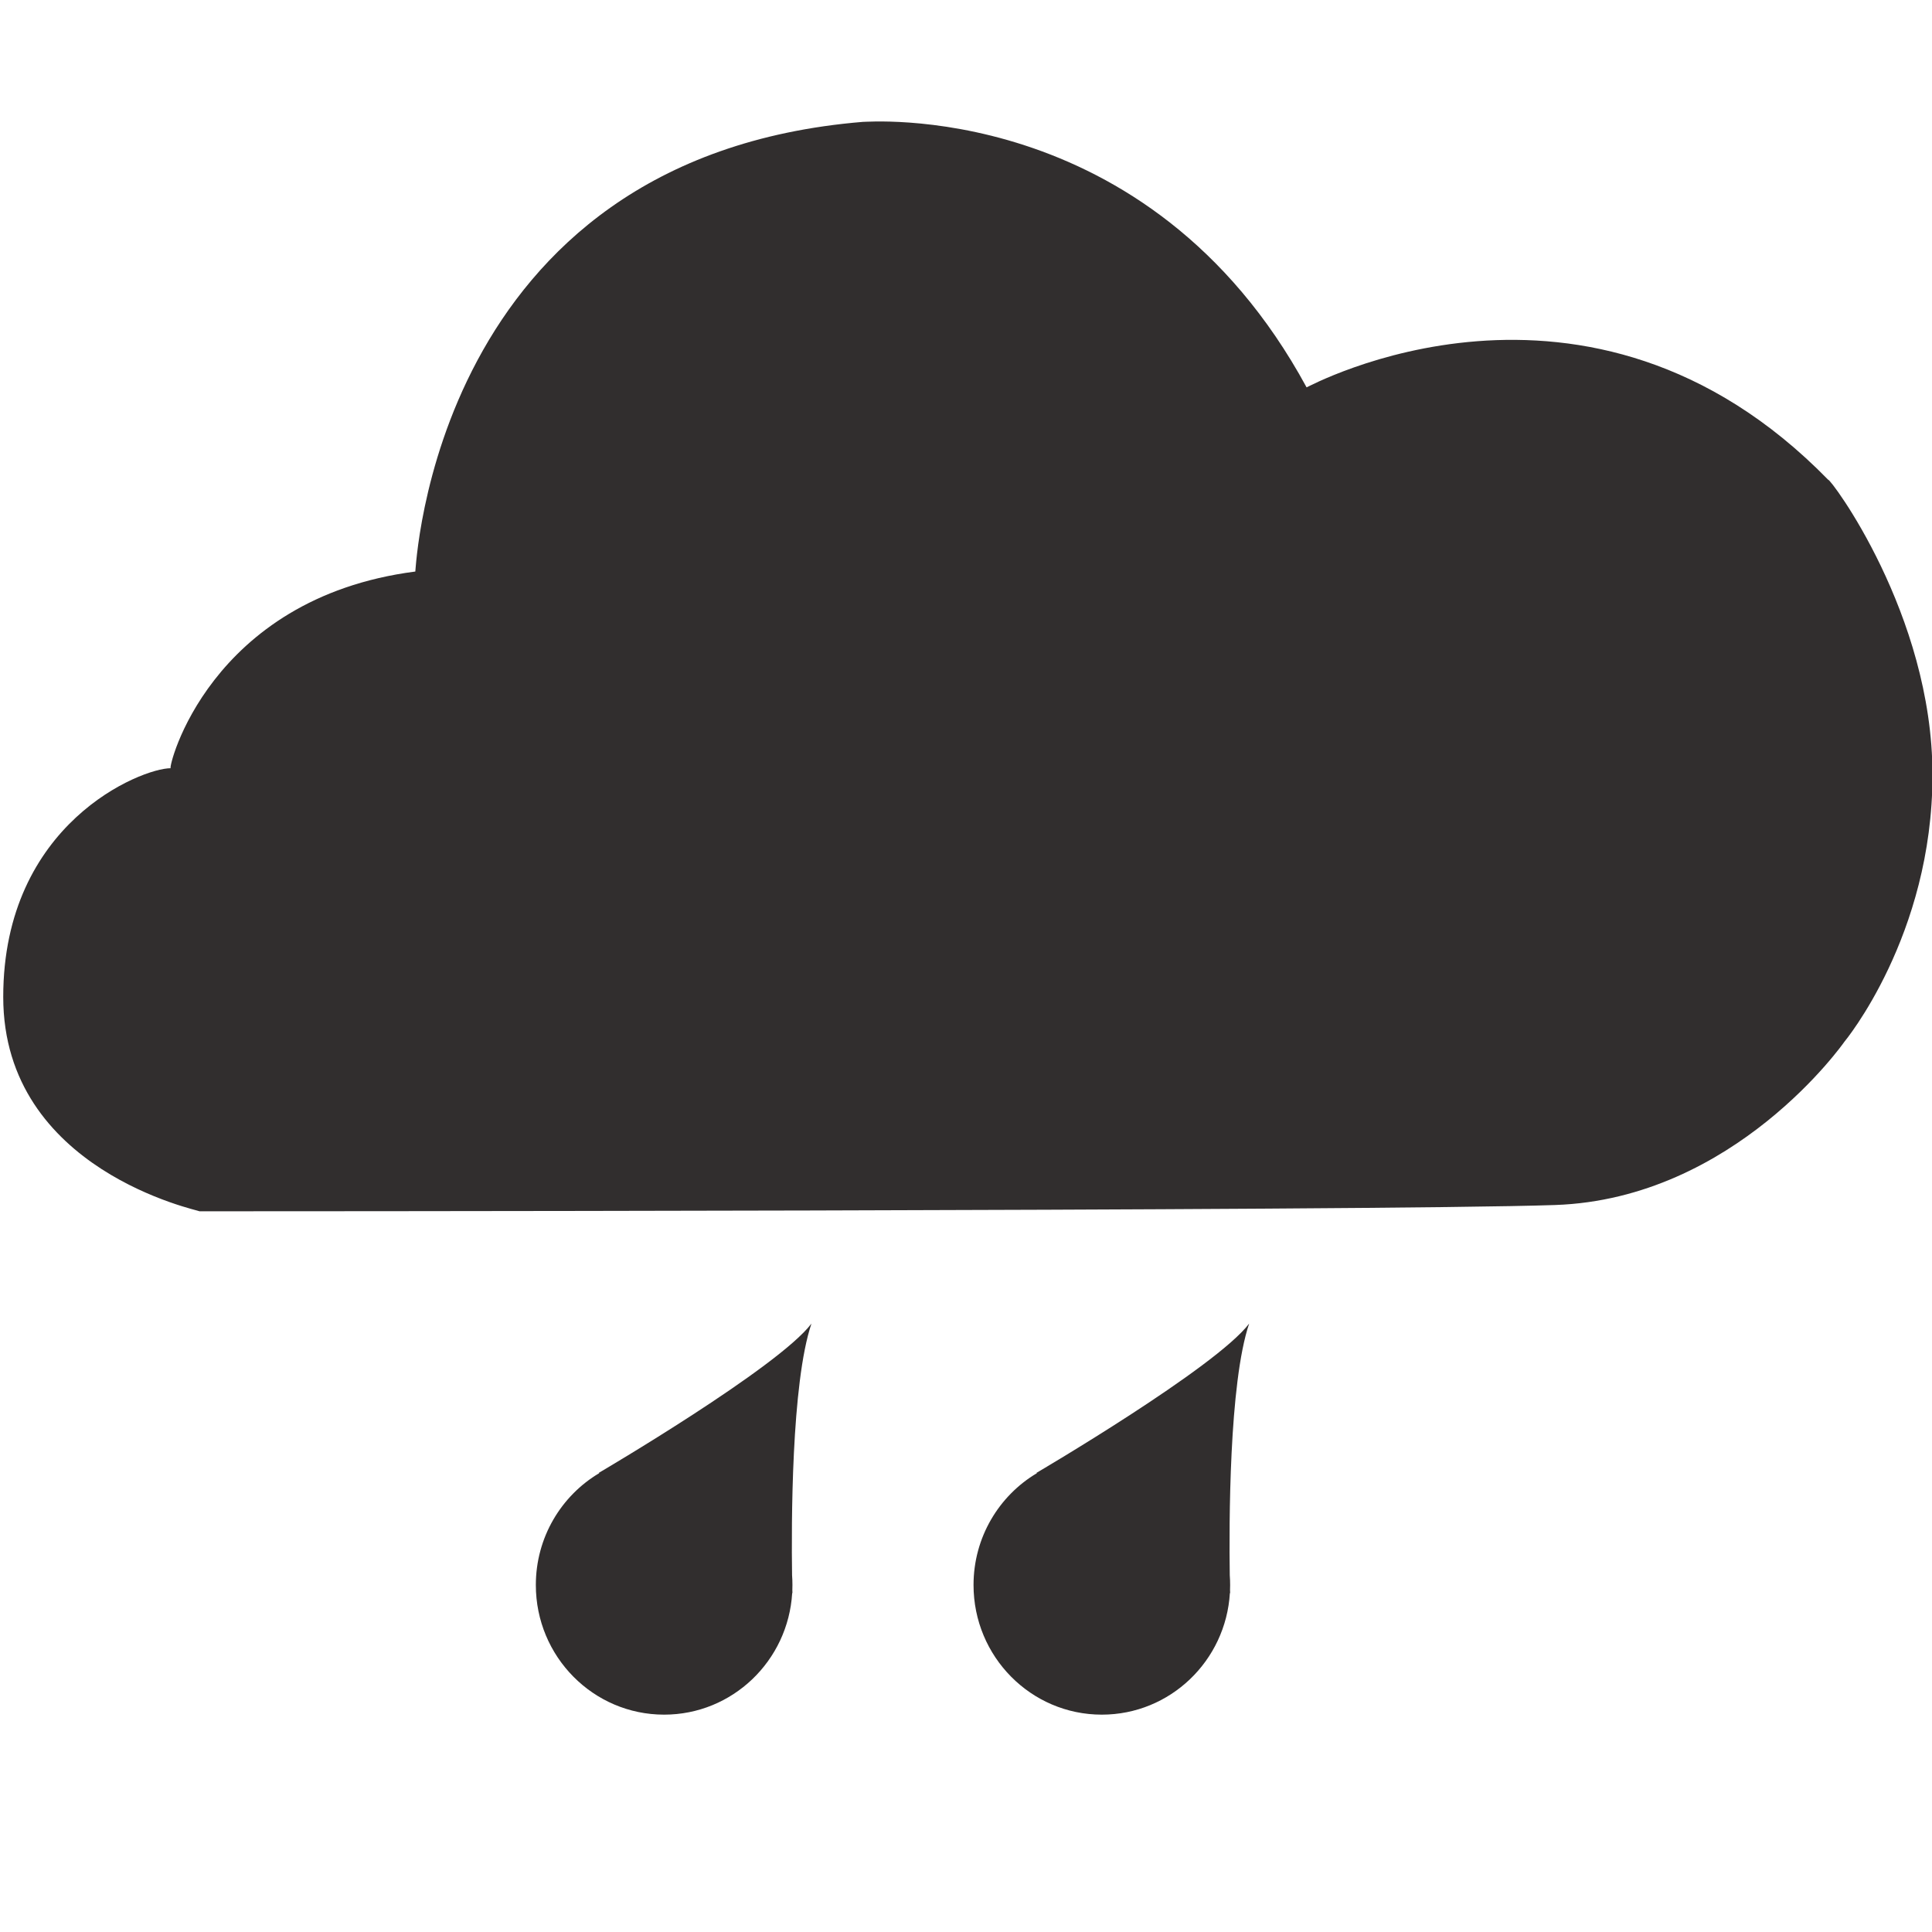 <?xml version="1.0" encoding="UTF-8" standalone="no"?>
<svg width="80px" height="80px" viewBox="0 0 80 80" version="1.1" xmlns="http://www.w3.org/2000/svg" xmlns:xlink="http://www.w3.org/1999/xlink" xmlns:sketch="http://www.bohemiancoding.com/sketch/ns">
    <!-- Generator: Sketch 3.3.3 (12081) - http://www.bohemiancoding.com/sketch -->
    <title>icon-cloud</title>
    <desc>Created with Sketch.</desc>
    <defs></defs>
    <g id="icon-cloud" stroke="none" stroke-width="1" fill="none" fill-rule="evenodd" sketch:type="MSPage">
        <g sketch:type="MSLayerGroup" transform="translate(0, 5)" fill="#312E2E">
            <g id="Group" sketch:type="MSShapeGroup">
                <path d="M80.02,27.086 C80.02,33.754 76.37,38.14 76.37,38.14 C76.37,38.14 71.843,44.639 64.396,44.897 C56.949,45.155 8.263,45.157 8.263,45.157 C8.276,45.122 0.134,43.483 0.134,36.283 C0.134,29.083 5.86,26.81 7.068,26.81 C6.94,26.841 8.627,19.772 17.197,18.666 C17.223,18.701 17.848,1.514 35.746,0.045 C35.676,0.078 47.539,-1.054 54.103,11.04 C54.112,11.058 65.727,4.65 75.703,14.868 C75.758,14.764 80.02,20.418 80.02,27.086 Z" id="Path-1"></path>
            </g>
            <g id="Oval-1-+-Path-2" transform="translate(22.188, 49.895)" sketch:type="MSShapeGroup">
                <path d="M10.615,11.068 C10.446,13.879 8.137,16.105 5.312,16.105 C2.378,16.105 0,13.702 0,10.737 C0,8.762 1.055,7.037 2.626,6.104 L2.607,6.093 C2.607,6.093 10.036,1.735 11.413,-0.089 C10.575,2.388 10.58,8.25 10.61,10.328 C10.62,10.463 10.625,10.599 10.625,10.737 C10.625,10.805 10.624,10.872 10.621,10.939 C10.623,11.027 10.625,11.074 10.625,11.074 L10.615,11.068 Z" id="Oval-1"></path>
            </g>
            <g id="Oval-1-+-Path-2" transform="translate(40.312, 49.895)" sketch:type="MSShapeGroup">
                <path d="M10.615,11.068 C10.446,13.879 8.137,16.105 5.312,16.105 C2.378,16.105 0,13.702 0,10.737 C0,8.762 1.055,7.037 2.626,6.104 L2.607,6.093 C2.607,6.093 10.036,1.735 11.413,-0.089 C10.575,2.388 10.58,8.25 10.61,10.328 C10.62,10.463 10.625,10.599 10.625,10.737 C10.625,10.805 10.624,10.872 10.621,10.939 C10.623,11.027 10.625,11.074 10.625,11.074 L10.615,11.068 Z" id="Oval-1"></path>
            </g>
        </g>
    </g>
</svg>